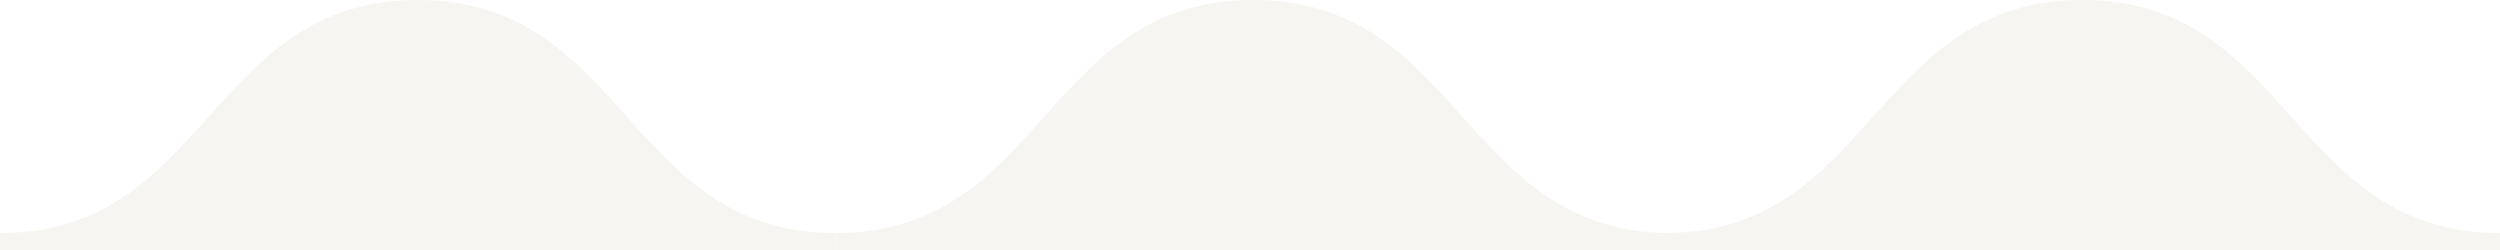 <svg width="500" height="50" viewBox="0 0 500 50" fill="none" xmlns="http://www.w3.org/2000/svg">
<rect width="500" height="50" fill="white"/>
<path d="M167.112 46.605C125.334 46.605 125.334 0 83.556 0C41.778 0 41.778 46.605 0 46.605V50H167.112V46.605Z" fill="#F7F5F1"/>
<path d="M334.225 46.605C292.447 46.605 292.447 0 250.668 0C208.89 0 208.89 46.605 167.112 46.605V50H334.225V46.605Z" fill="#F7F5F1"/>
<path d="M500 46.605C458.222 46.605 458.222 0 416.444 0C374.666 0 374.666 46.605 332.888 46.605V50H500V46.605Z" fill="#F7F5F1"/>
</svg>
